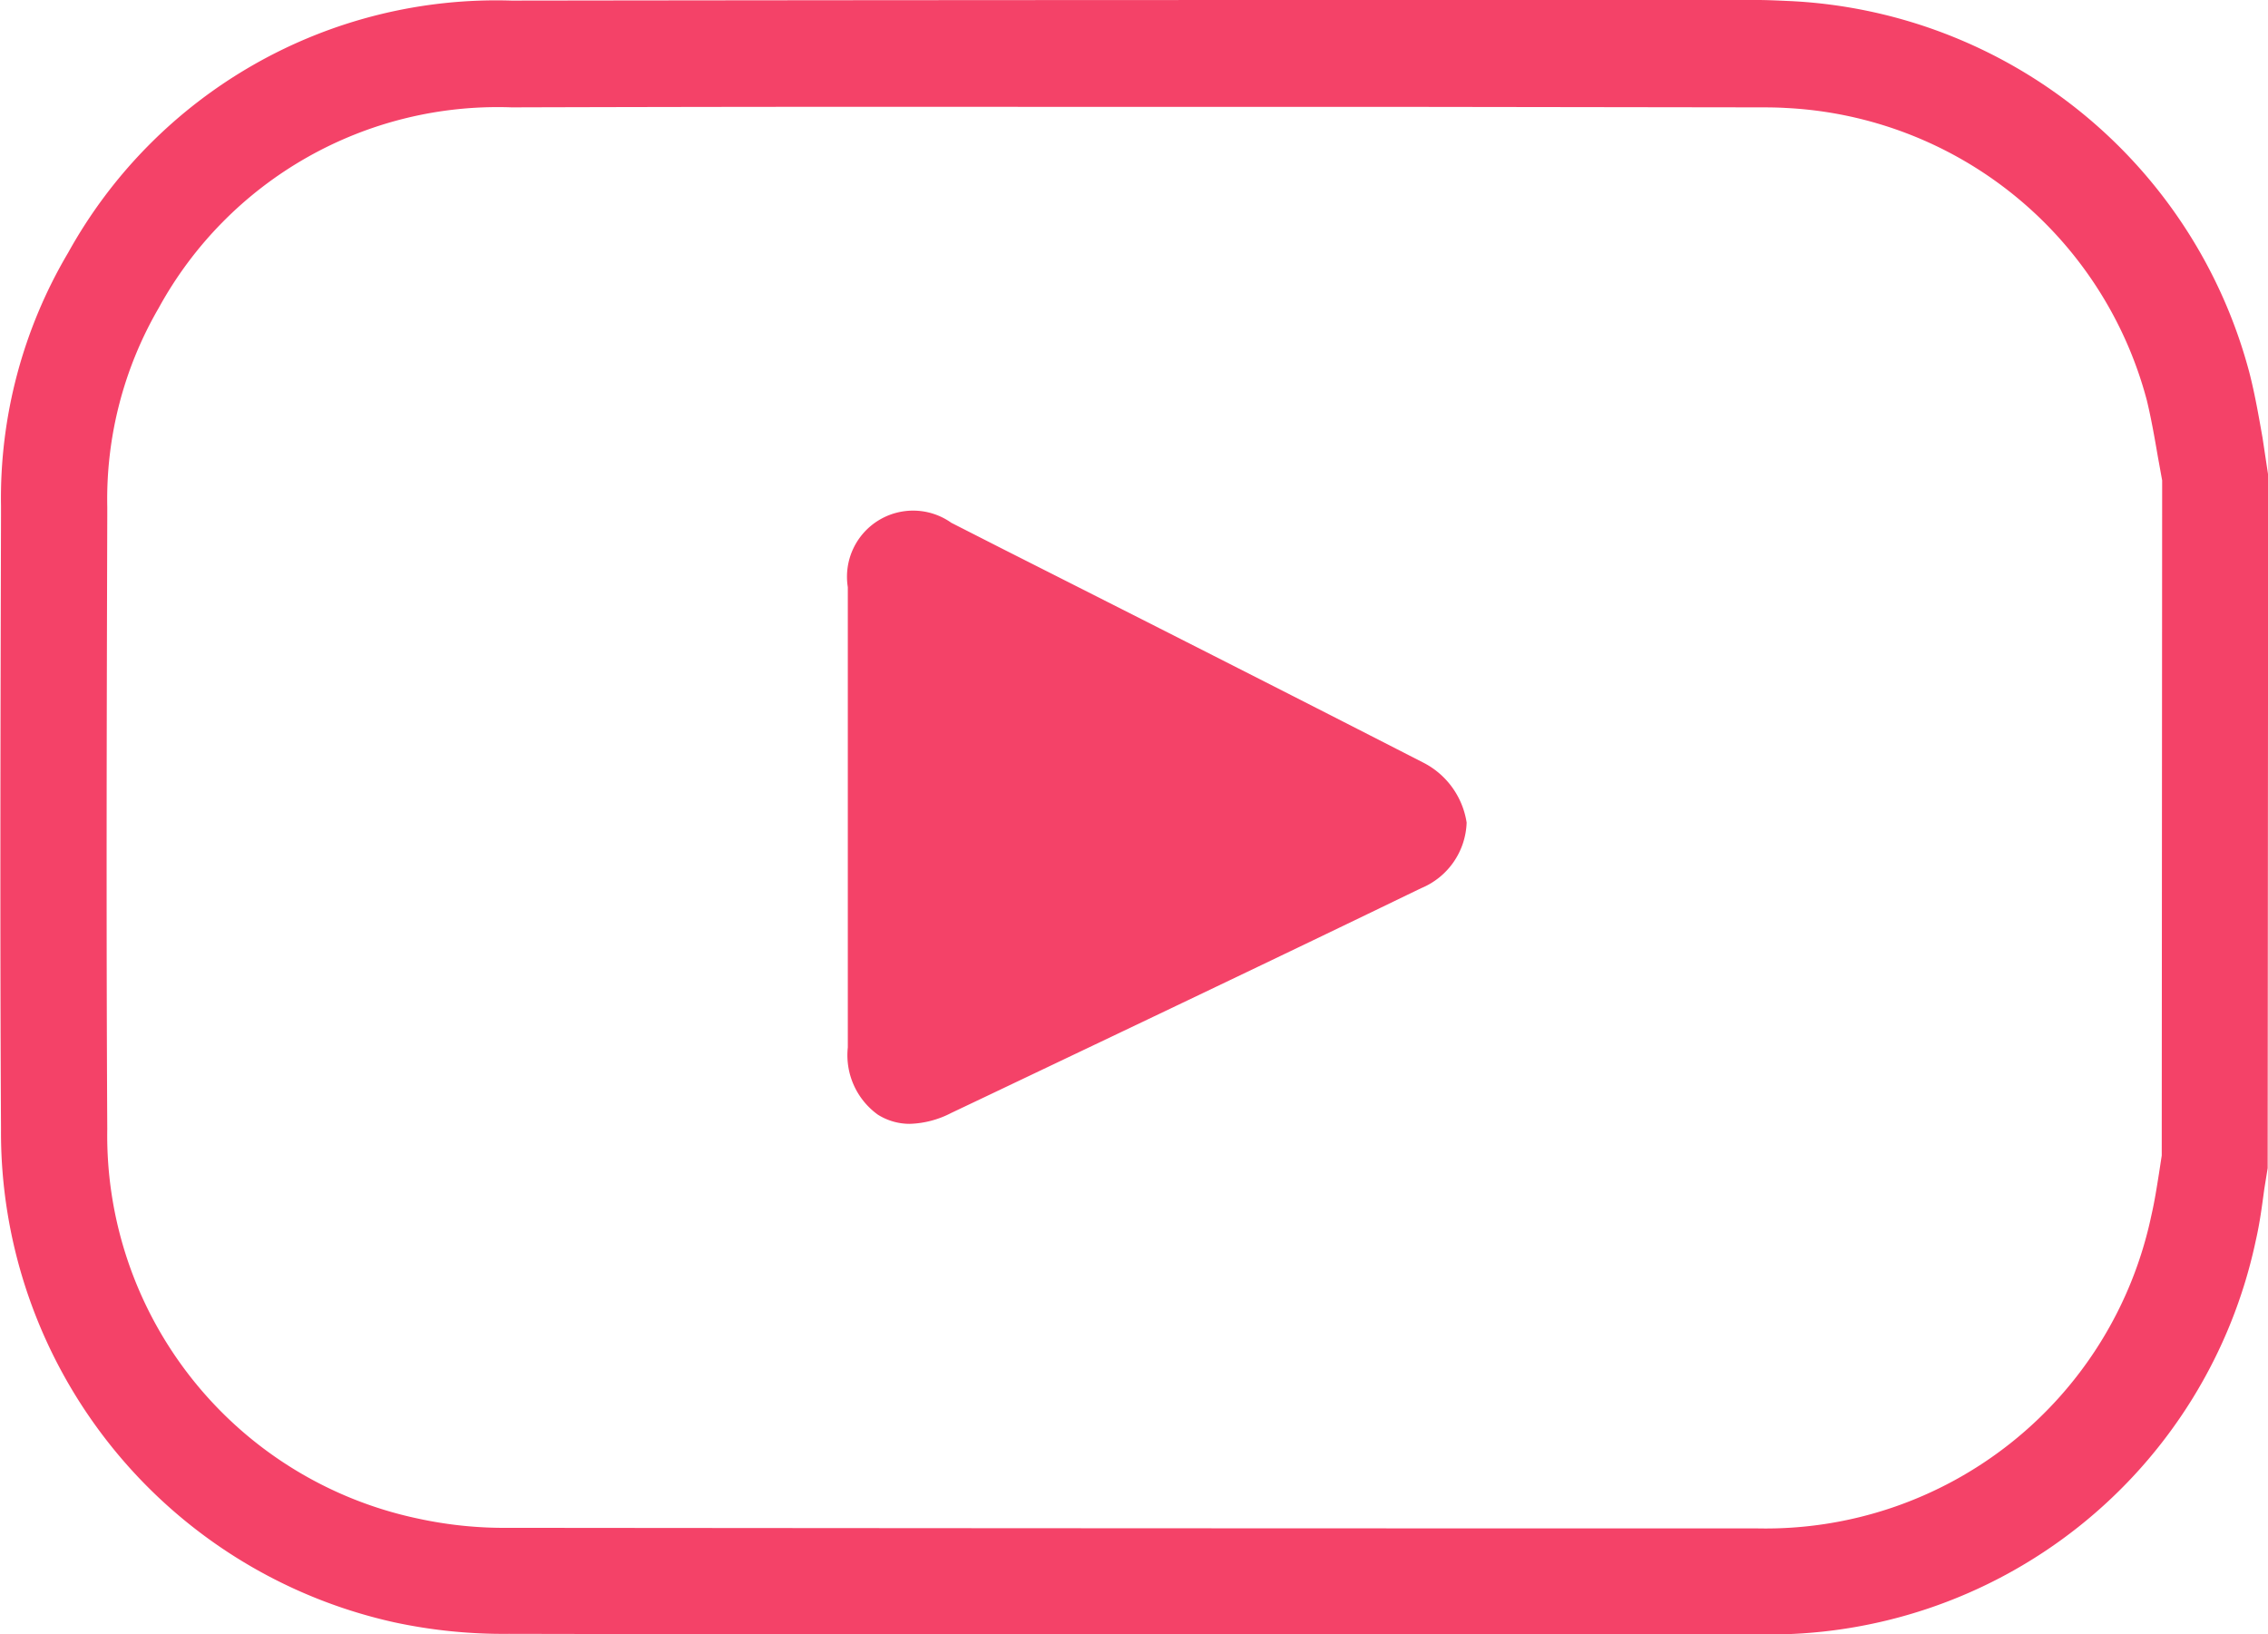 <svg xmlns="http://www.w3.org/2000/svg" width="27" height="19.453" viewBox="0 0 27 19.453"><g transform="translate(0 0)"><path d="M3239.617,480.528c-.045-.254-.09-.515-.155-.769A5.953,5.953,0,0,0,3234,475.33c-.138-.006-.274-.013-.4-.013h-4.343q-5.243,0-10.487.007a5.825,5.825,0,0,0-5.276,3,5.735,5.735,0,0,0-.8,3.013v.124c-.006,2.433-.013,4.865,0,7.292a5.974,5.974,0,0,0,4.683,5.876,6.175,6.175,0,0,0,1.363.137q4.3.009,8.583.006h6.3a5.916,5.916,0,0,0,5.915-4.695c.046-.2.072-.4.1-.607l.04-.248.006-8.249Zm-1.2,8.544-.033.215c-.026.163-.052.332-.091.5a4.692,4.692,0,0,1-4.683,3.724q-7.434,0-14.868-.007a4.838,4.838,0,0,1-1.083-.11,4.66,4.66,0,0,1-3.7-4.636c-.013-2.433-.007-4.859,0-7.292v-.117a4.529,4.529,0,0,1,.613-2.367,4.6,4.6,0,0,1,4.2-2.387q3.071-.009,6.143-.006h4.337l4.343.006c.117,0,.228,0,.345.007a4.685,4.685,0,0,1,4.3,3.482c.052.215.092.444.13.665l.052.287Z" transform="translate(-3212.682 -475.317)" fill="#f44268"/><path d="M3229.337,484.349a.877.877,0,0,1-.542.781c-1.726.836-3.462,1.661-5.193,2.485l-.4.19a1.143,1.143,0,0,1-.494.13.711.711,0,0,1-.38-.109.872.872,0,0,1-.358-.8v-5.48a.787.787,0,0,1,1.232-.766l.607.309c1.666.842,3.337,1.688,5,2.54A.966.966,0,0,1,3229.337,484.349Z" transform="translate(-3211.877 -474.557)" fill="#f44268"/></g></svg>